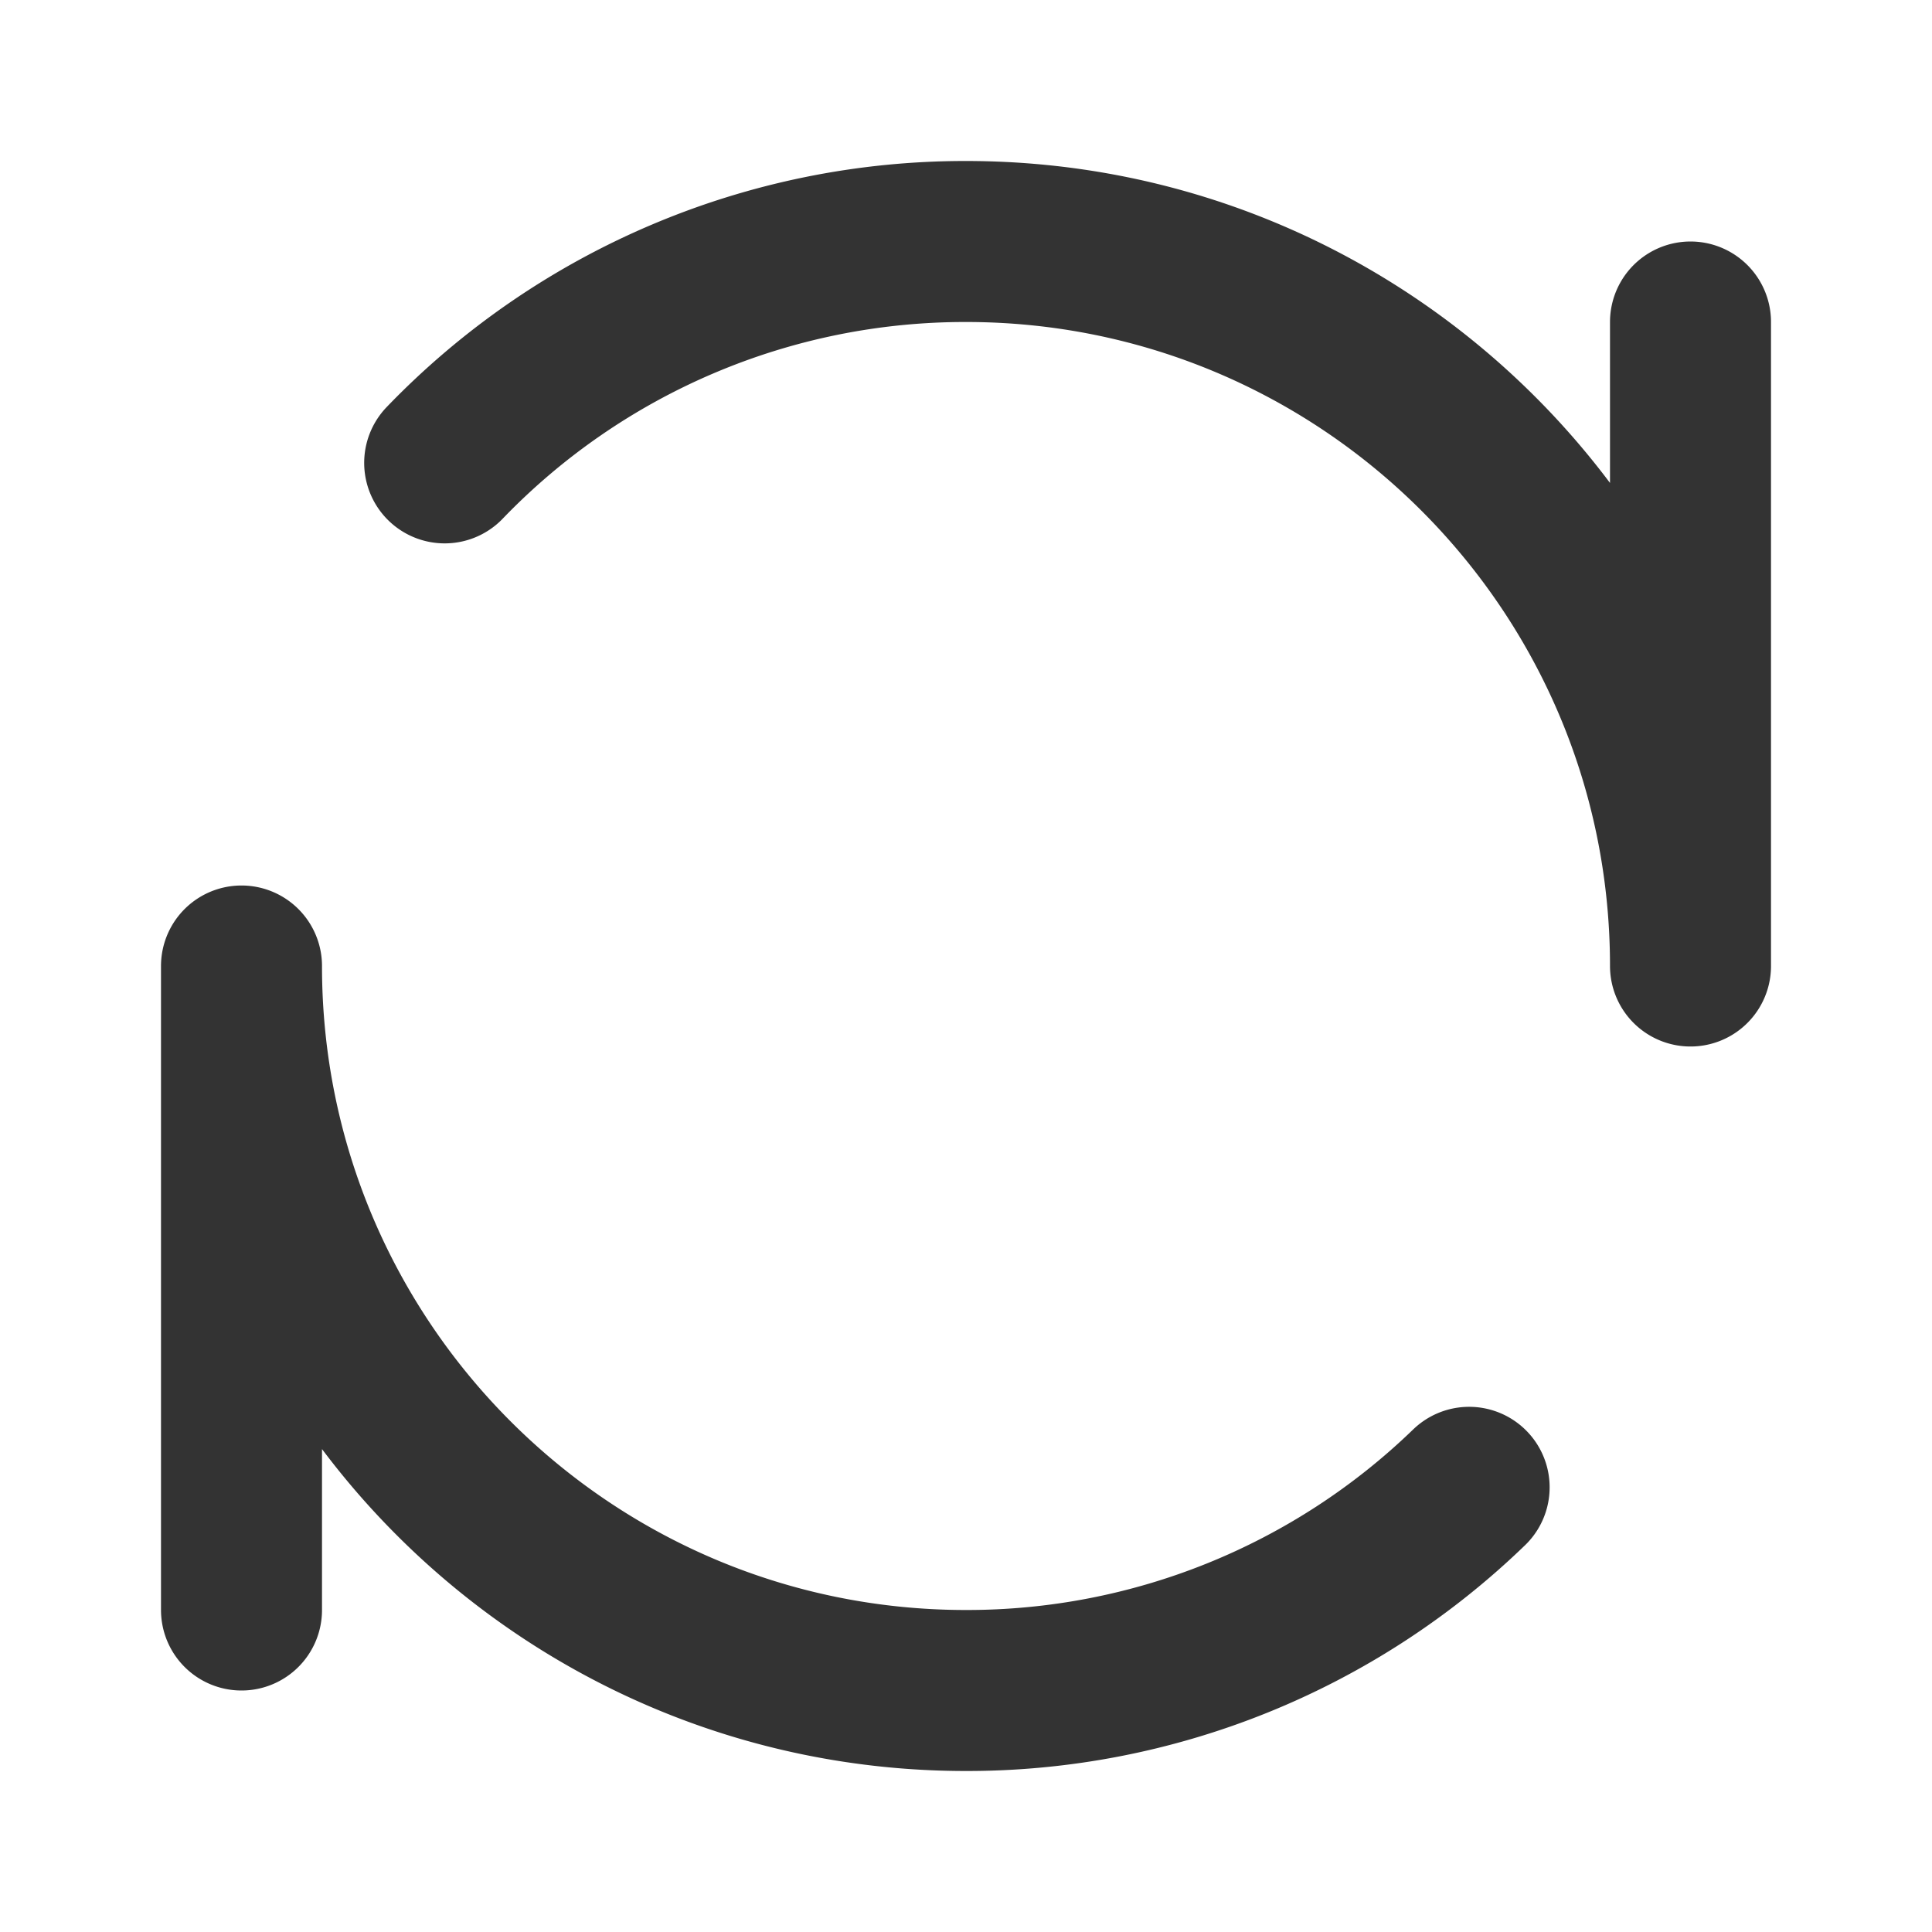 <svg width="48" height="48" viewBox="0 0 48 48" fill="none" xmlns="http://www.w3.org/2000/svg"><path stroke-linejoin="round" stroke-linecap="round" stroke-width="4" stroke="#333" d="M42 8v16M6 24v16M42 24c0-9.941-8.059-18-18-18a17.947 17.947 0 0 0-12.952 5.5M6 24c0 9.941 8.059 18 18 18a17.94 17.94 0 0 0 12.5-5.048"/></svg>